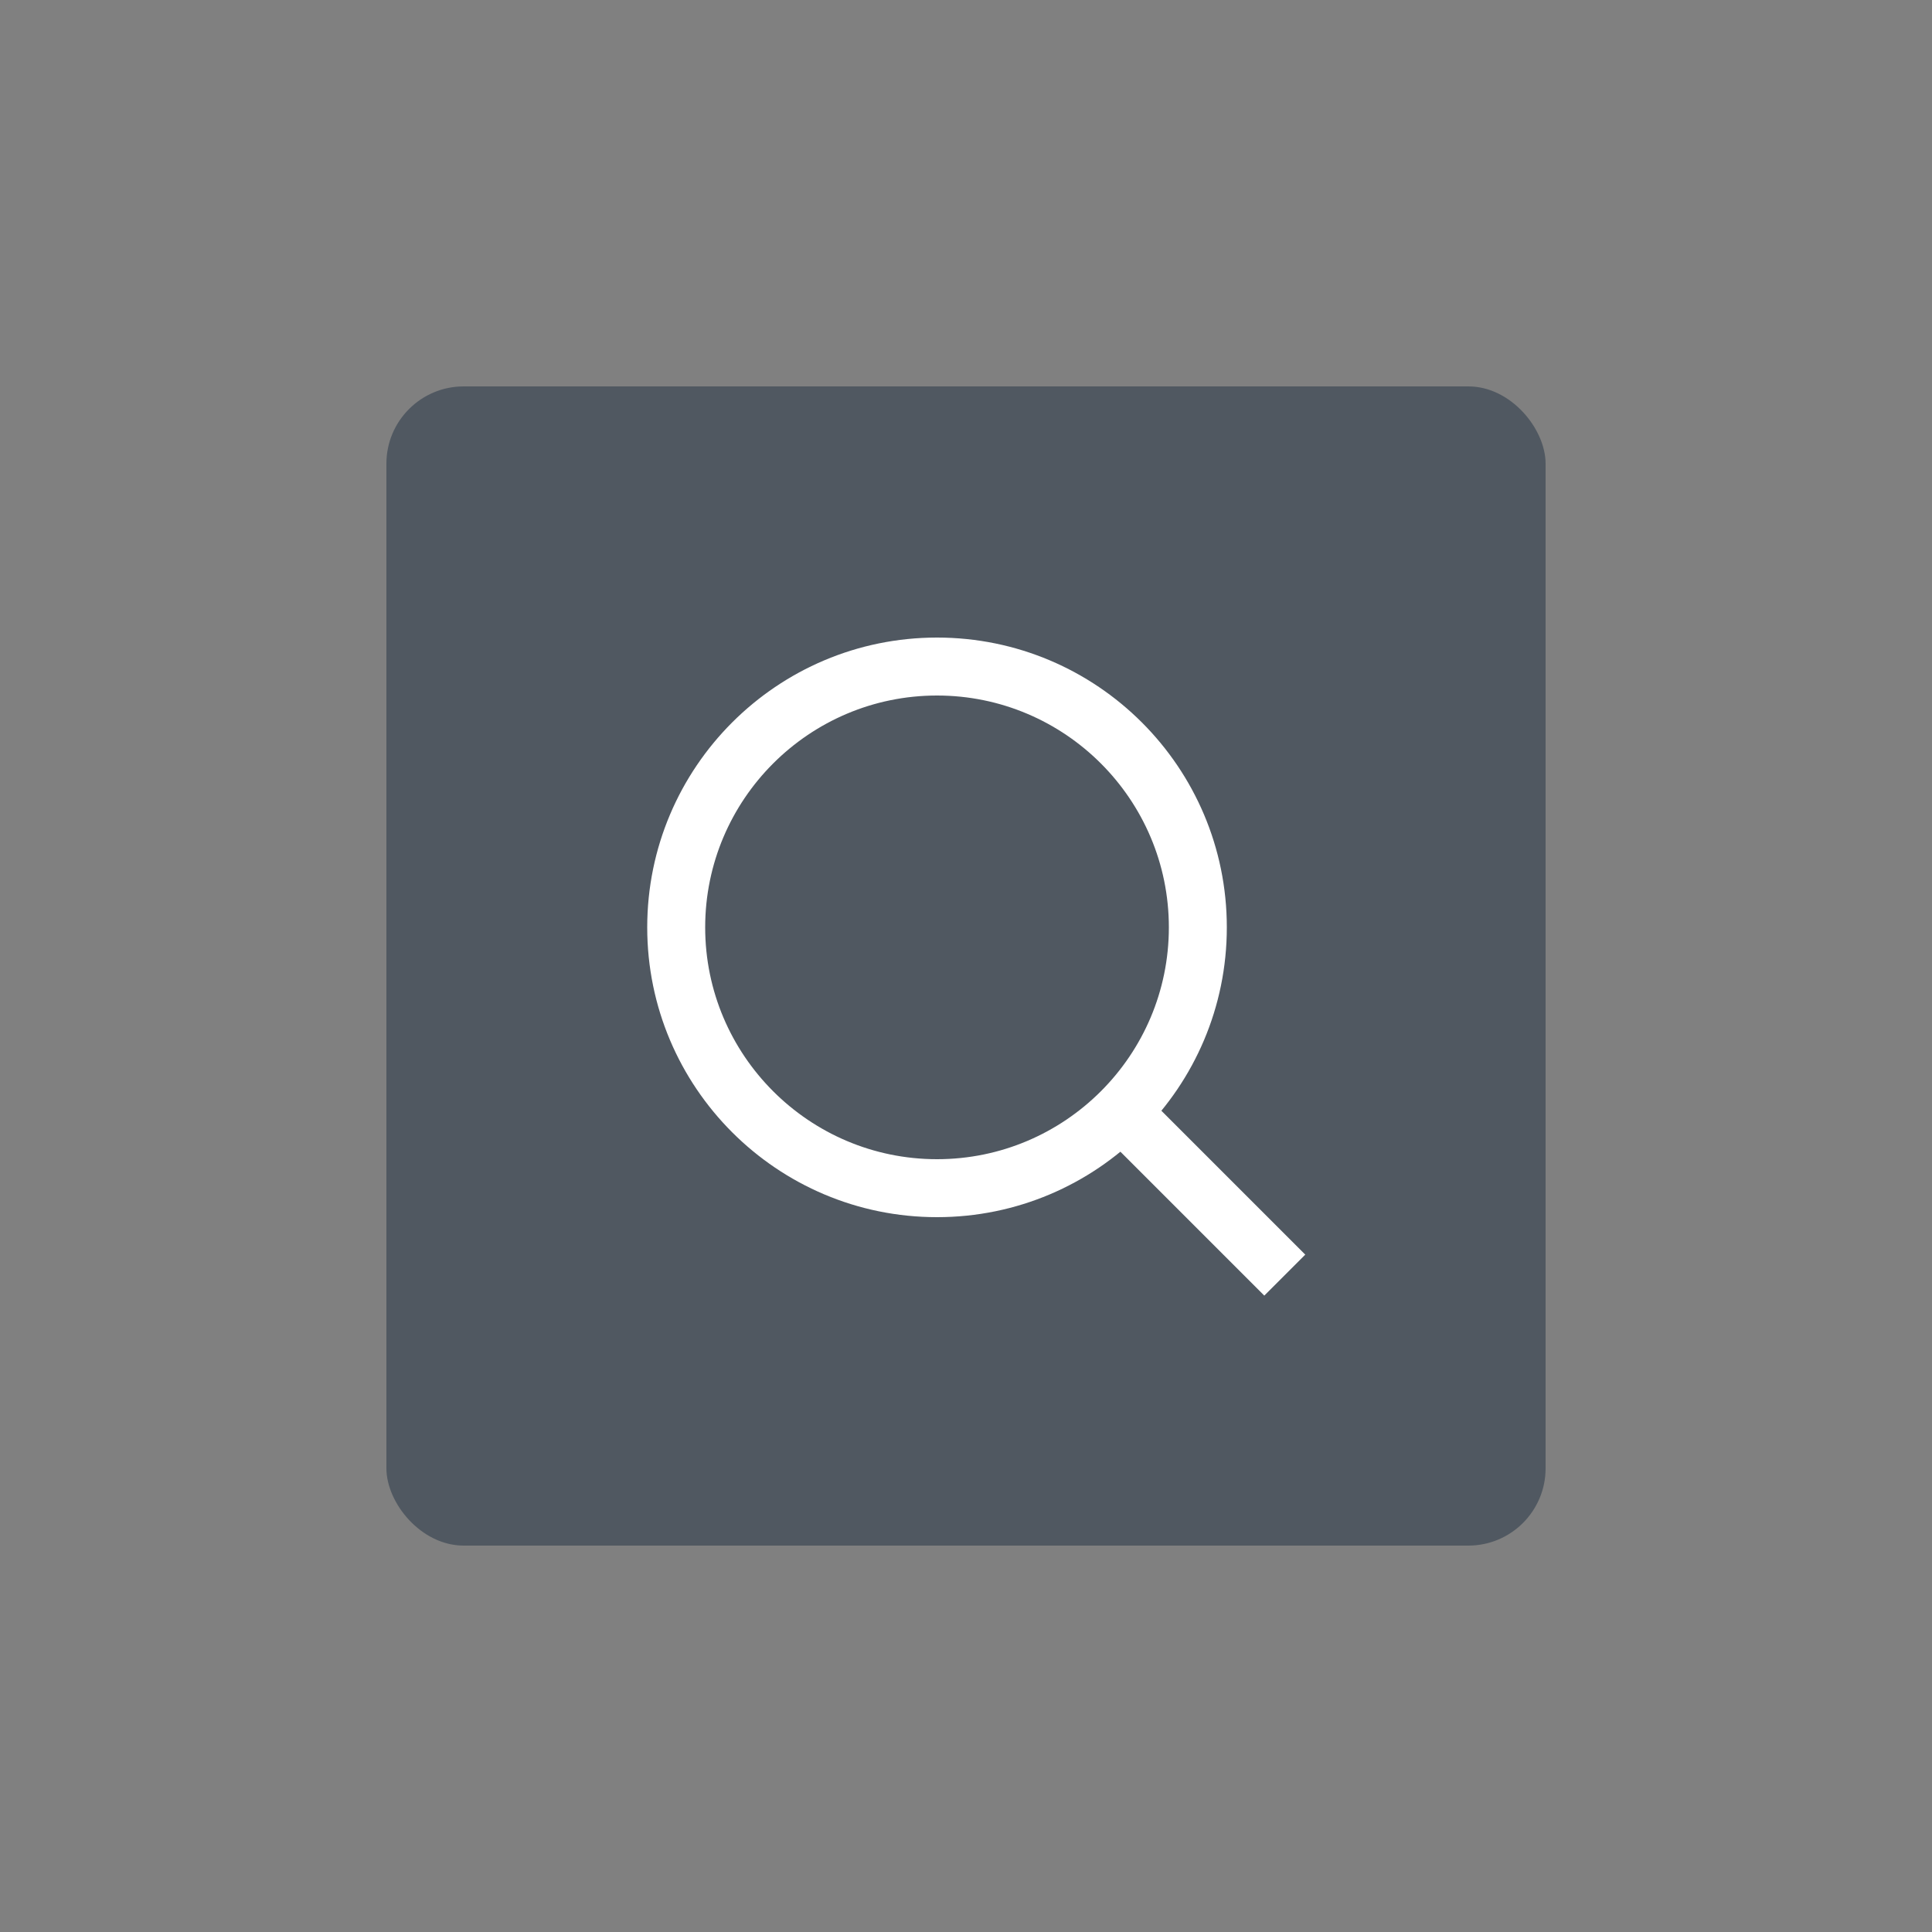 <?xml version="1.0" encoding="UTF-8"?>
<svg id="Miscellaneous" xmlns="http://www.w3.org/2000/svg" viewBox="0 0 50 50">
  <rect x="0" y="0" width="50" height="50" fill="#808080" stroke="none"/>
  <defs>
    <style>
      .cls-1 {
        fill: none;
        stroke: #fff;
        stroke-miterlimit: 10;
        stroke-width: 1.5px;
      }

      .cls-2 {
        fill: #505861;
      }

      .cls-2, .cls-3, .cls-4 {
        stroke-width: 0px;
      }

      .cls-3 {
        opacity: 0;
      }

      .cls-3, .cls-4 {
        fill: #fff;
      }
    </style>
  </defs>
  <g id="Magnifying_glass" data-name="Magnifying glass">
    <rect id="BG" class="cls-3" width="50" height="50"/>
    <rect class="cls-2" x="10" y="10" width="30" height="30" rx="2" ry="2"/>
    <g>
      <line class="cls-1" x1="29" y1="28.75" x2="33.25" y2="33"/>
      <path class="cls-4" d="M24.25,18c3.31,0,6,2.69,6,6s-2.69,6-6,6-6-2.69-6-6,2.69-6,6-6M24.25,16.5c-4.14,0-7.5,3.36-7.5,7.5s3.36,7.5,7.5,7.5,7.5-3.36,7.5-7.5-3.36-7.5-7.5-7.5h0Z"/>
    </g>
  </g>
</svg>